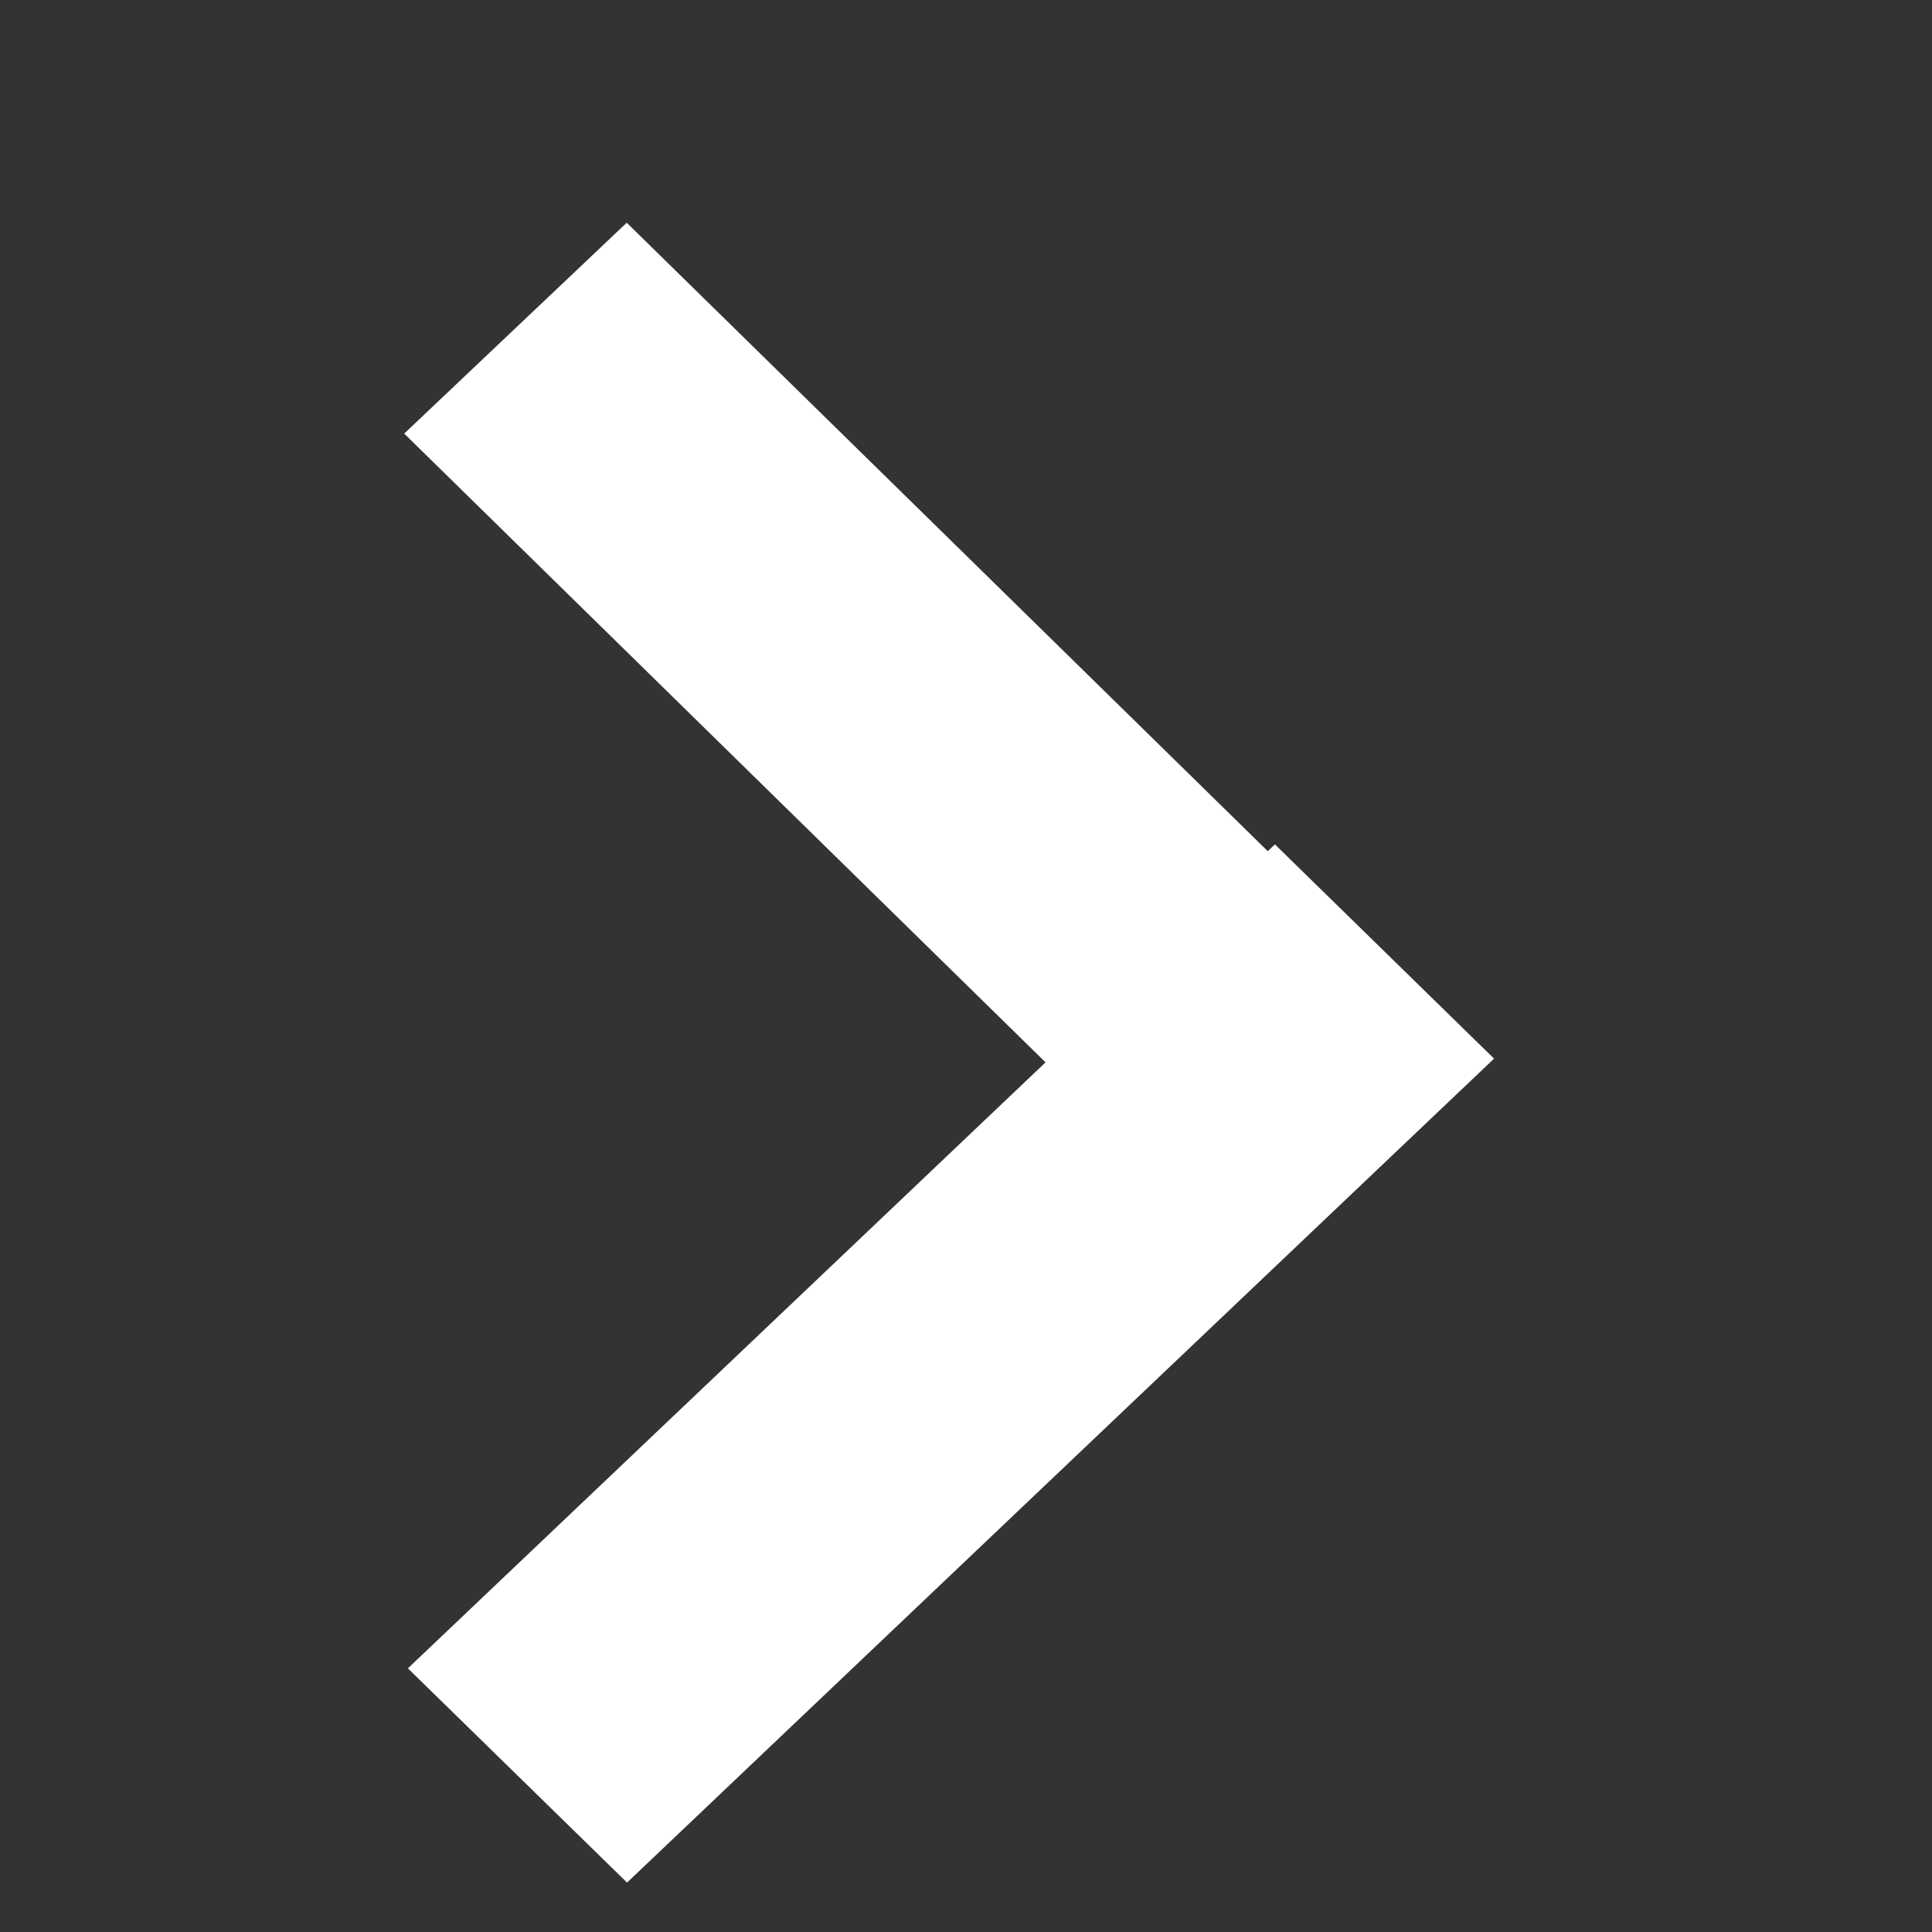<?xml version="1.0" encoding="UTF-8" standalone="no"?>
<!-- Created with Inkscape (http://www.inkscape.org/) -->

<svg
   xmlns:dc="http://purl.org/dc/elements/1.1/"
   xmlns:cc="http://creativecommons.org/ns#"
   xmlns:rdf="http://www.w3.org/1999/02/22-rdf-syntax-ns#"
   xmlns:svg="http://www.w3.org/2000/svg"
   xmlns="http://www.w3.org/2000/svg"
   xmlns:sodipodi="http://sodipodi.sourceforge.net/DTD/sodipodi-0.dtd"
   xmlns:inkscape="http://www.inkscape.org/namespaces/inkscape"
   width="16"
   height="16"
   id="svg2"
   version="1.1"
   inkscape:version="0.48.4 r9939"
   sodipodi:docname="calendar_next.svg"
   inkscape:export-filename="/var/www/html/sdk/instances/suitecrm-development-mysql/themes/SuiteP/images/calendar_previous.png"
   inkscape:export-xdpi="45"
   inkscape:export-ydpi="45">
  <rect width="100%" height="100%" fill="#333333" stroke="none"/>
  <defs
     id="defs4" />
  <sodipodi:namedview
     id="base"
     pagecolor="#ffffff"
     bordercolor="#666666"
     borderopacity="1.0"
     inkscape:pageopacity="0.0"
     inkscape:pageshadow="2"
     inkscape:zoom="16"
     inkscape:cx="30.430872"
     inkscape:cy="15.221847"
     inkscape:document-units="px"
     inkscape:current-layer="layer1"
     showgrid="false"
     inkscape:window-width="1855"
     inkscape:window-height="1056"
     inkscape:window-x="65"
     inkscape:window-y="24"
     inkscape:window-maximized="1" />
  <g
     inkscape:label="Layer 1"
     inkscape:groupmode="layer"
     id="layer1"
     transform="translate(0,-1036.362)">
    <g
       id="g3126"
       style="fill:#ffffff"
       transform="matrix(-0.826,0,0,0.826,17.683,189.658)">
      <rect
         transform="matrix(0.726,0.688,-0.714,0.7,0,0)"
         ry="0"
         rx="0"
         y="735.831"
         x="744.501"
         height="11.99"
         width="3.073"
         id="rect3120"
         style="fill:#ffffff;fill-opacity:1;stroke:none" />
      <rect
         style="fill:#ffffff;fill-opacity:1;stroke:none"
         id="rect3124"
         width="3.073"
         height="11.99"
         x="743.806"
         y="745.444"
         rx="0"
         ry="0"
         transform="matrix(-0.715,0.699,0.725,0.689,0,0)" />
    </g>
  </g>
</svg>
